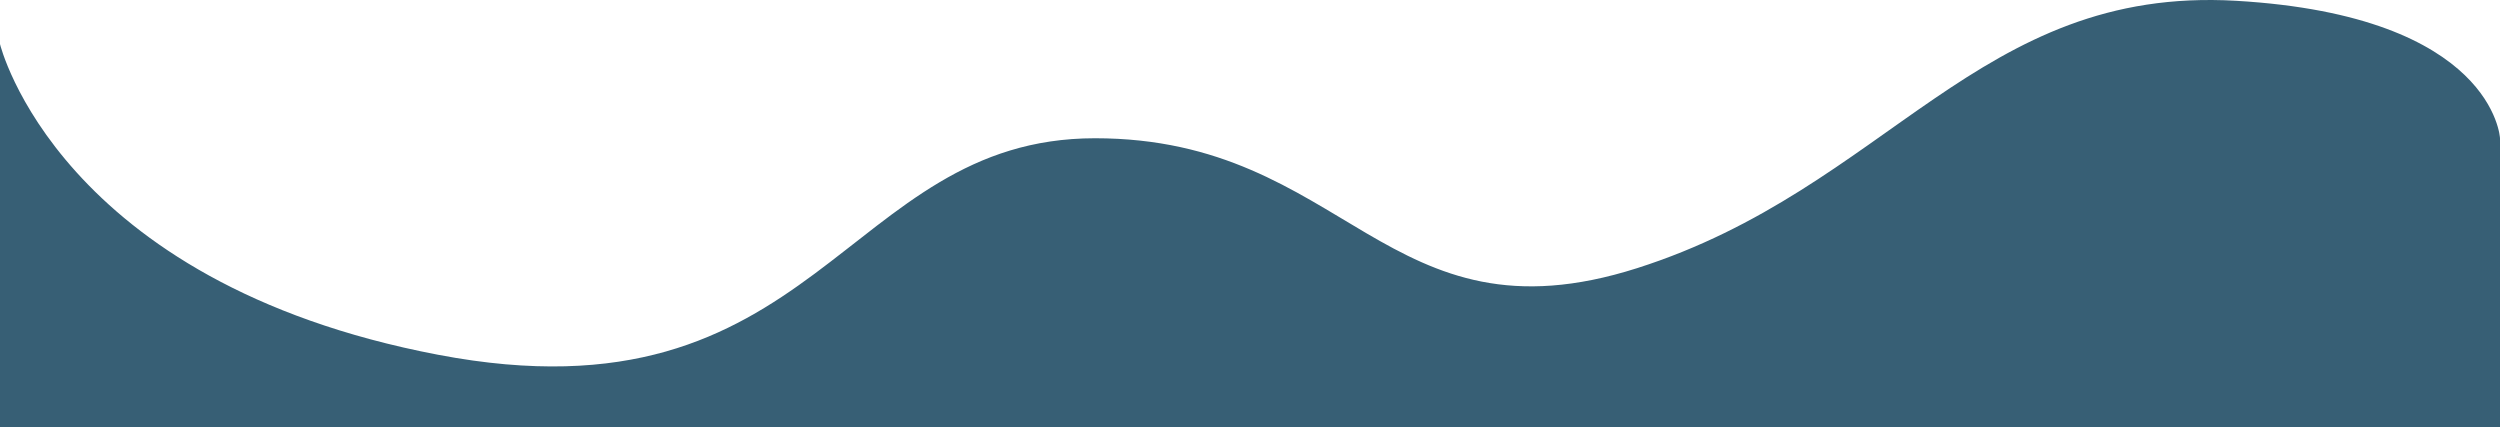 <svg width="2200" height="376" viewBox="0 0 2200 376" fill="none" xmlns="http://www.w3.org/2000/svg">
<path d="M1967.76 0.702C2194.84 13.957 2200 121.659 2200 121.659L2200 376L1100 376L0 376L0 38.811C0 38.811 50.871 248.415 385.59 312.208C720.308 376 741.689 121.659 963.606 121.659C1185.52 121.659 1219.44 306.408 1440.62 235.988C1661.8 165.568 1740.68 -12.554 1967.76 0.702Z" fill="#375F75"/>
</svg>
